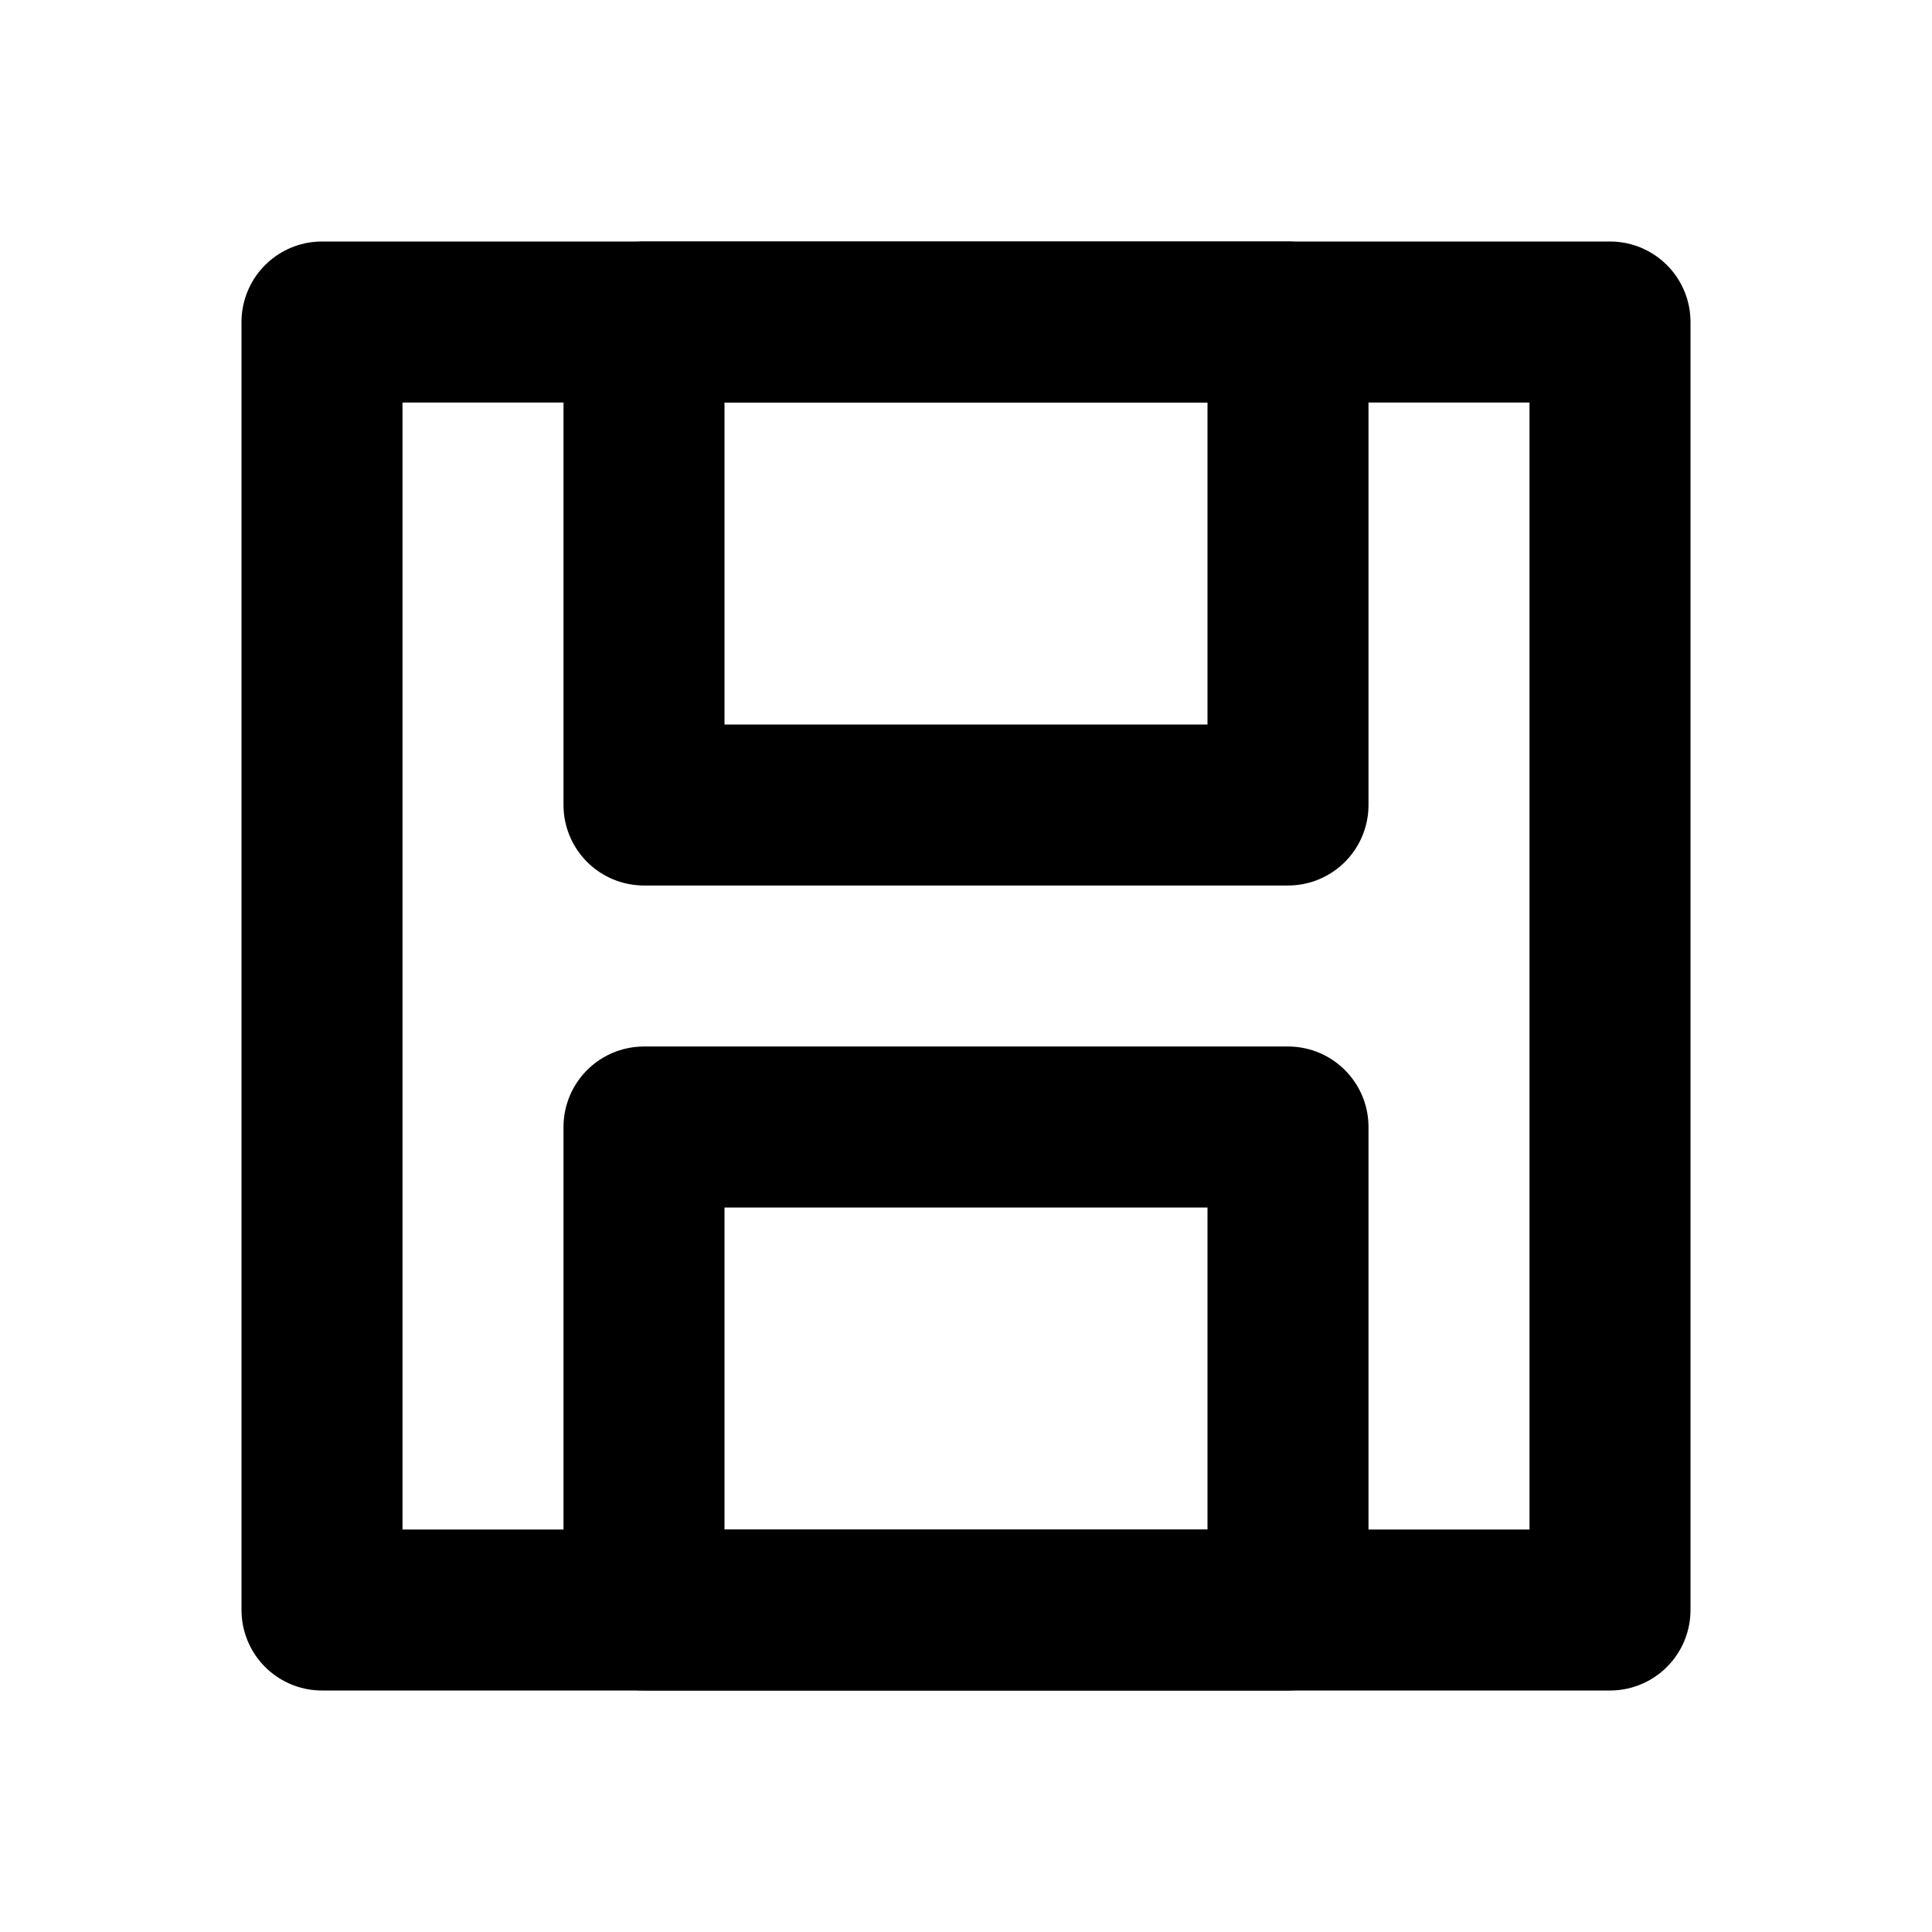 <svg xmlns="http://www.w3.org/2000/svg" width="24" height="24" viewBox="0 0 24 24" fill="none" stroke="currentColor" stroke-width="2" stroke-linecap="round" stroke-linejoin="round"><rect x="4" y="4" width="16" height="16"/><rect x="8" y="4" width="8" height="6"/><rect x="8" y="14" width="8" height="6"/></svg>